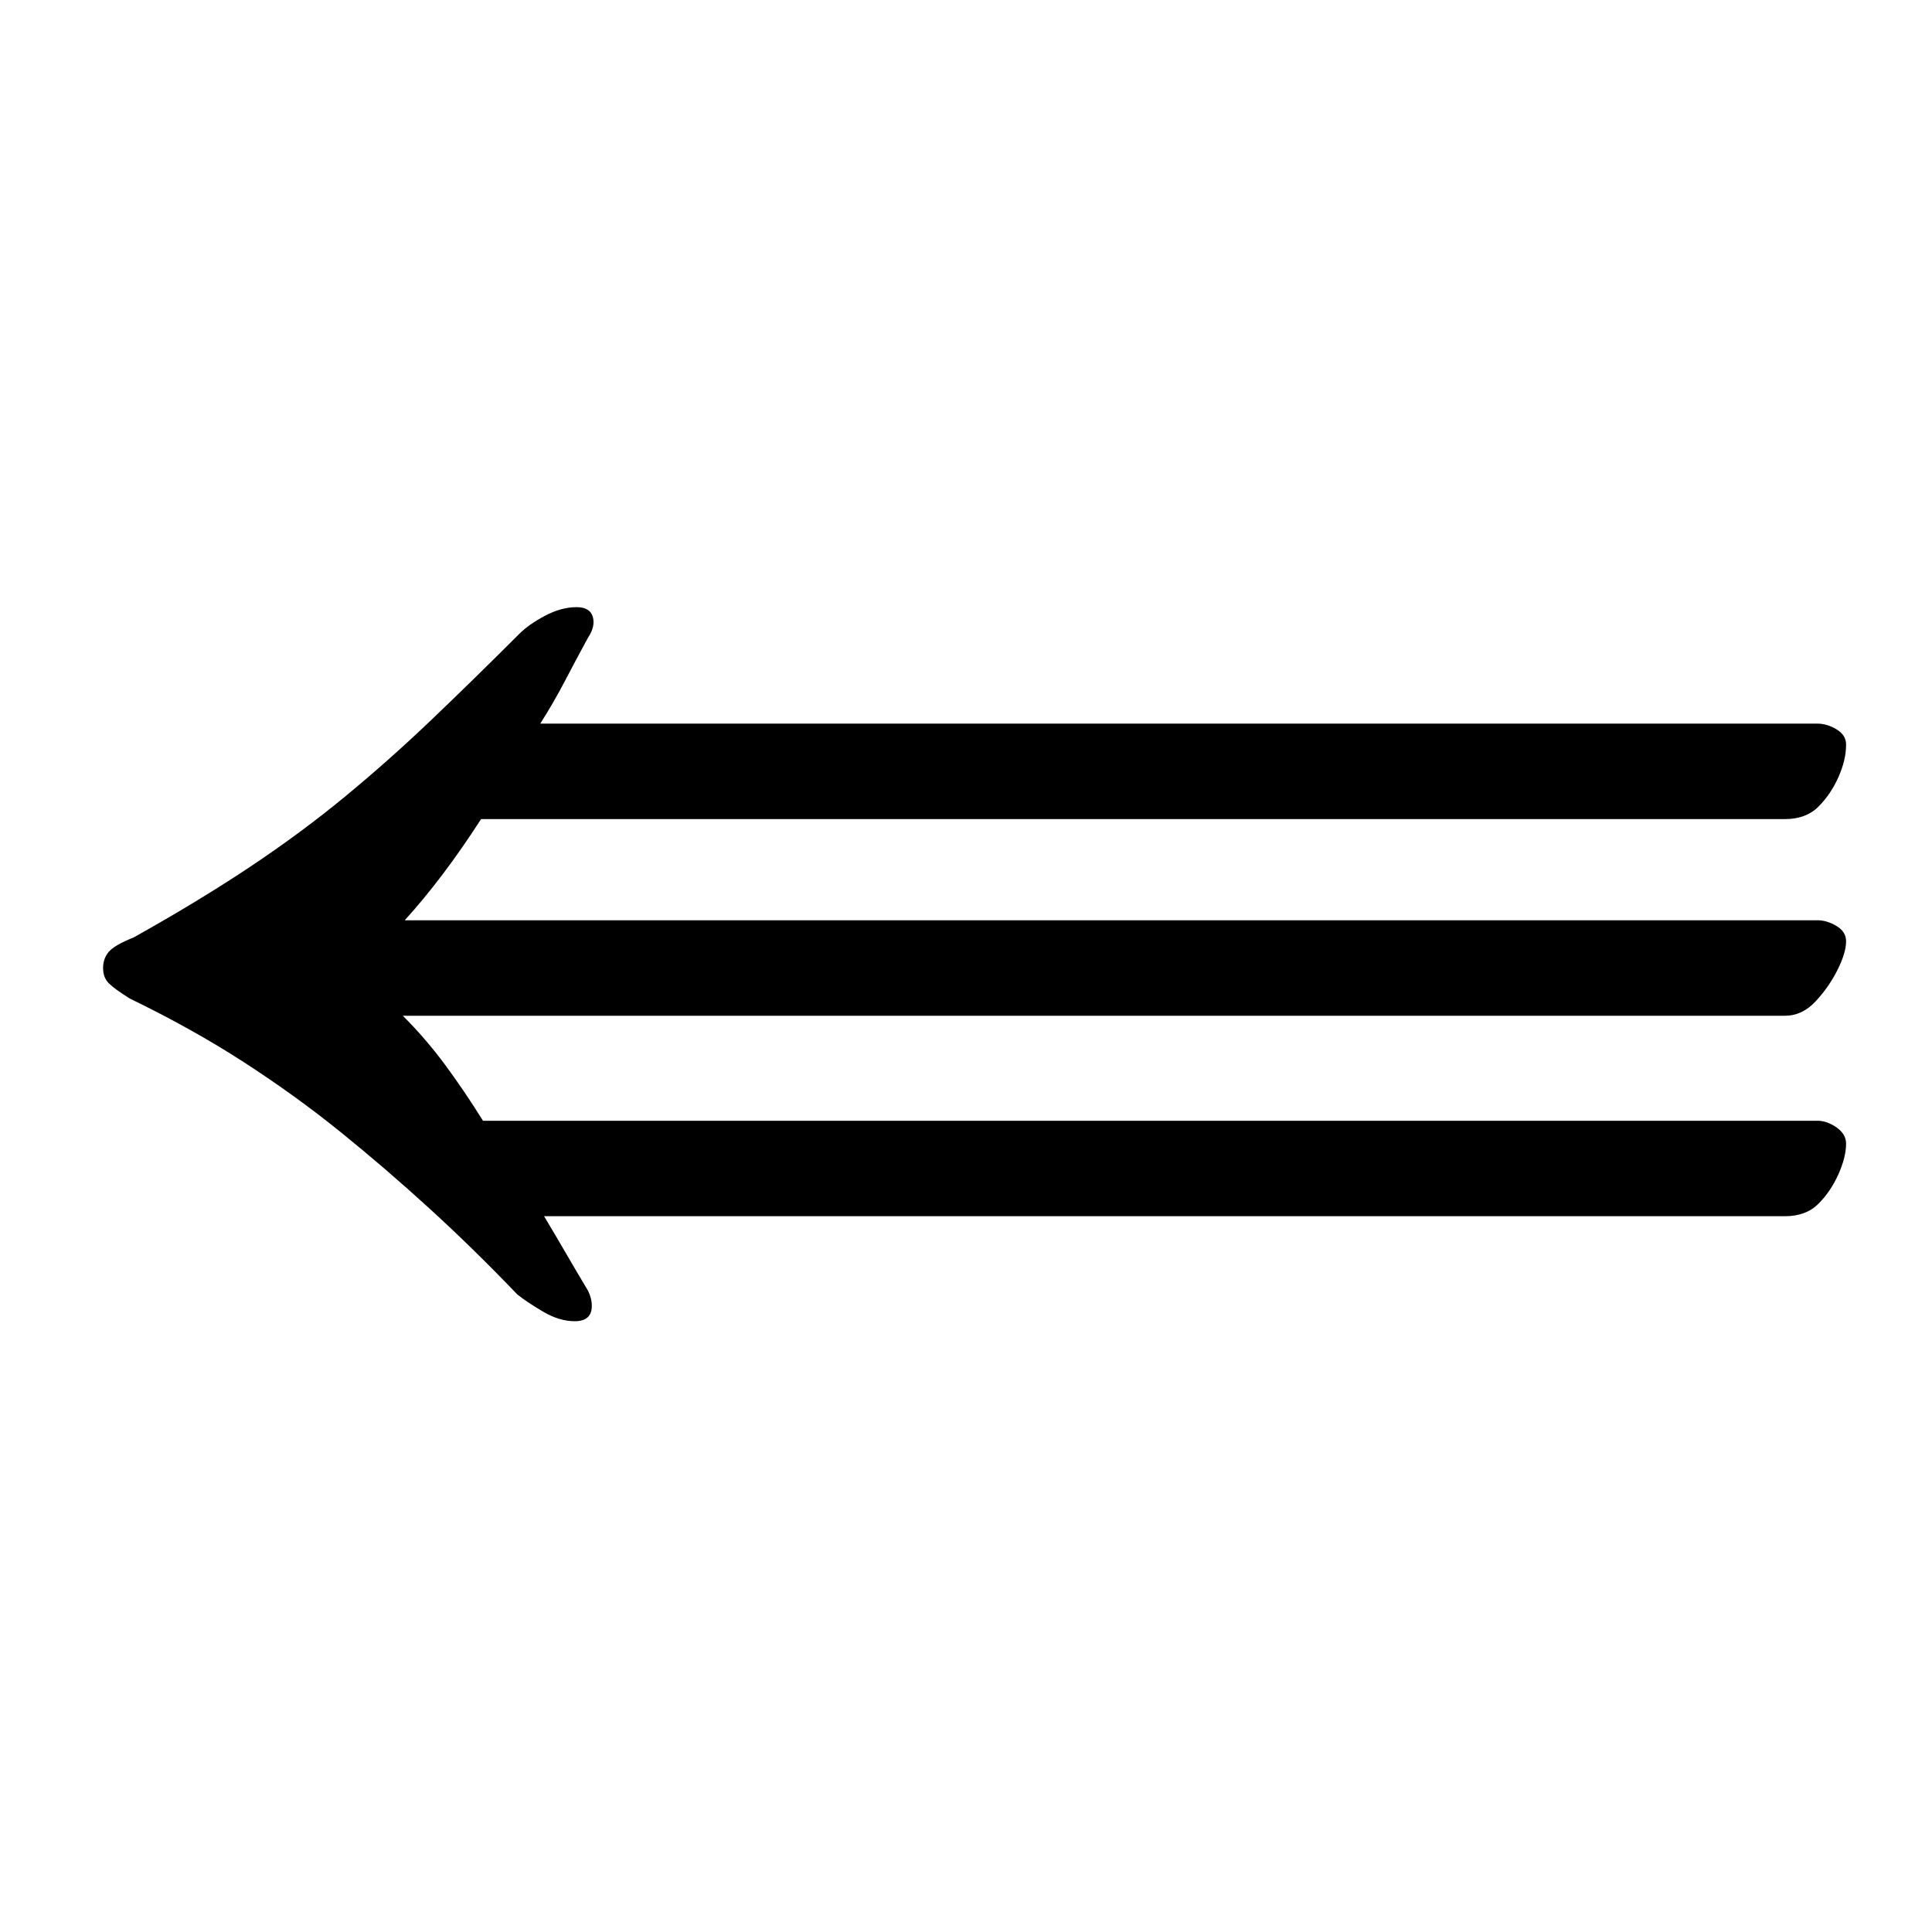 <?xml version="1.0" standalone="no"?>
<!DOCTYPE svg PUBLIC "-//W3C//DTD SVG 1.1//EN" "http://www.w3.org/Graphics/SVG/1.1/DTD/svg11.dtd" >
<svg xmlns="http://www.w3.org/2000/svg" xmlns:xlink="http://www.w3.org/1999/xlink" version="1.1" viewBox="-10 0 1012 1000">
  <g transform="matrix(1 0 0 -1 0 800)">
   <path fill="currentColor"
d="M291 108q-8 0 -16.5 5t-13.5 9q-23 24 -46 45t-46.5 40t-50.5 36.5t-60 33.5q-8 5 -11 8t-3 8t3 8.5t13 7.5q34 19 61 37t50 37t45 40t46 45q5 5 13.5 9.5t16.5 4.5q7 0 8.5 -5t-2.5 -11q-6 -11 -12 -22.5t-13 -22.5h669q5 0 10 -3t5 -8q0 -8 -4 -17t-10.5 -15.5
t-17.5 -6.5h-683q-20 -31 -40 -53h740q5 0 10 -3t5 -8q0 -6 -4.5 -15t-11.5 -16.5t-16 -7.5h-724q12 -12 22 -25.5t20 -29.5h699q5 0 10 -3.5t5 -8.5q0 -7 -4 -16t-10.5 -15.5t-17.5 -6.5h-650q6 -10 11.5 -19.5t11.5 -19.5q1 -2 1.5 -4t0.5 -4q0 -8 -9 -8z" />
  </g>

</svg>
